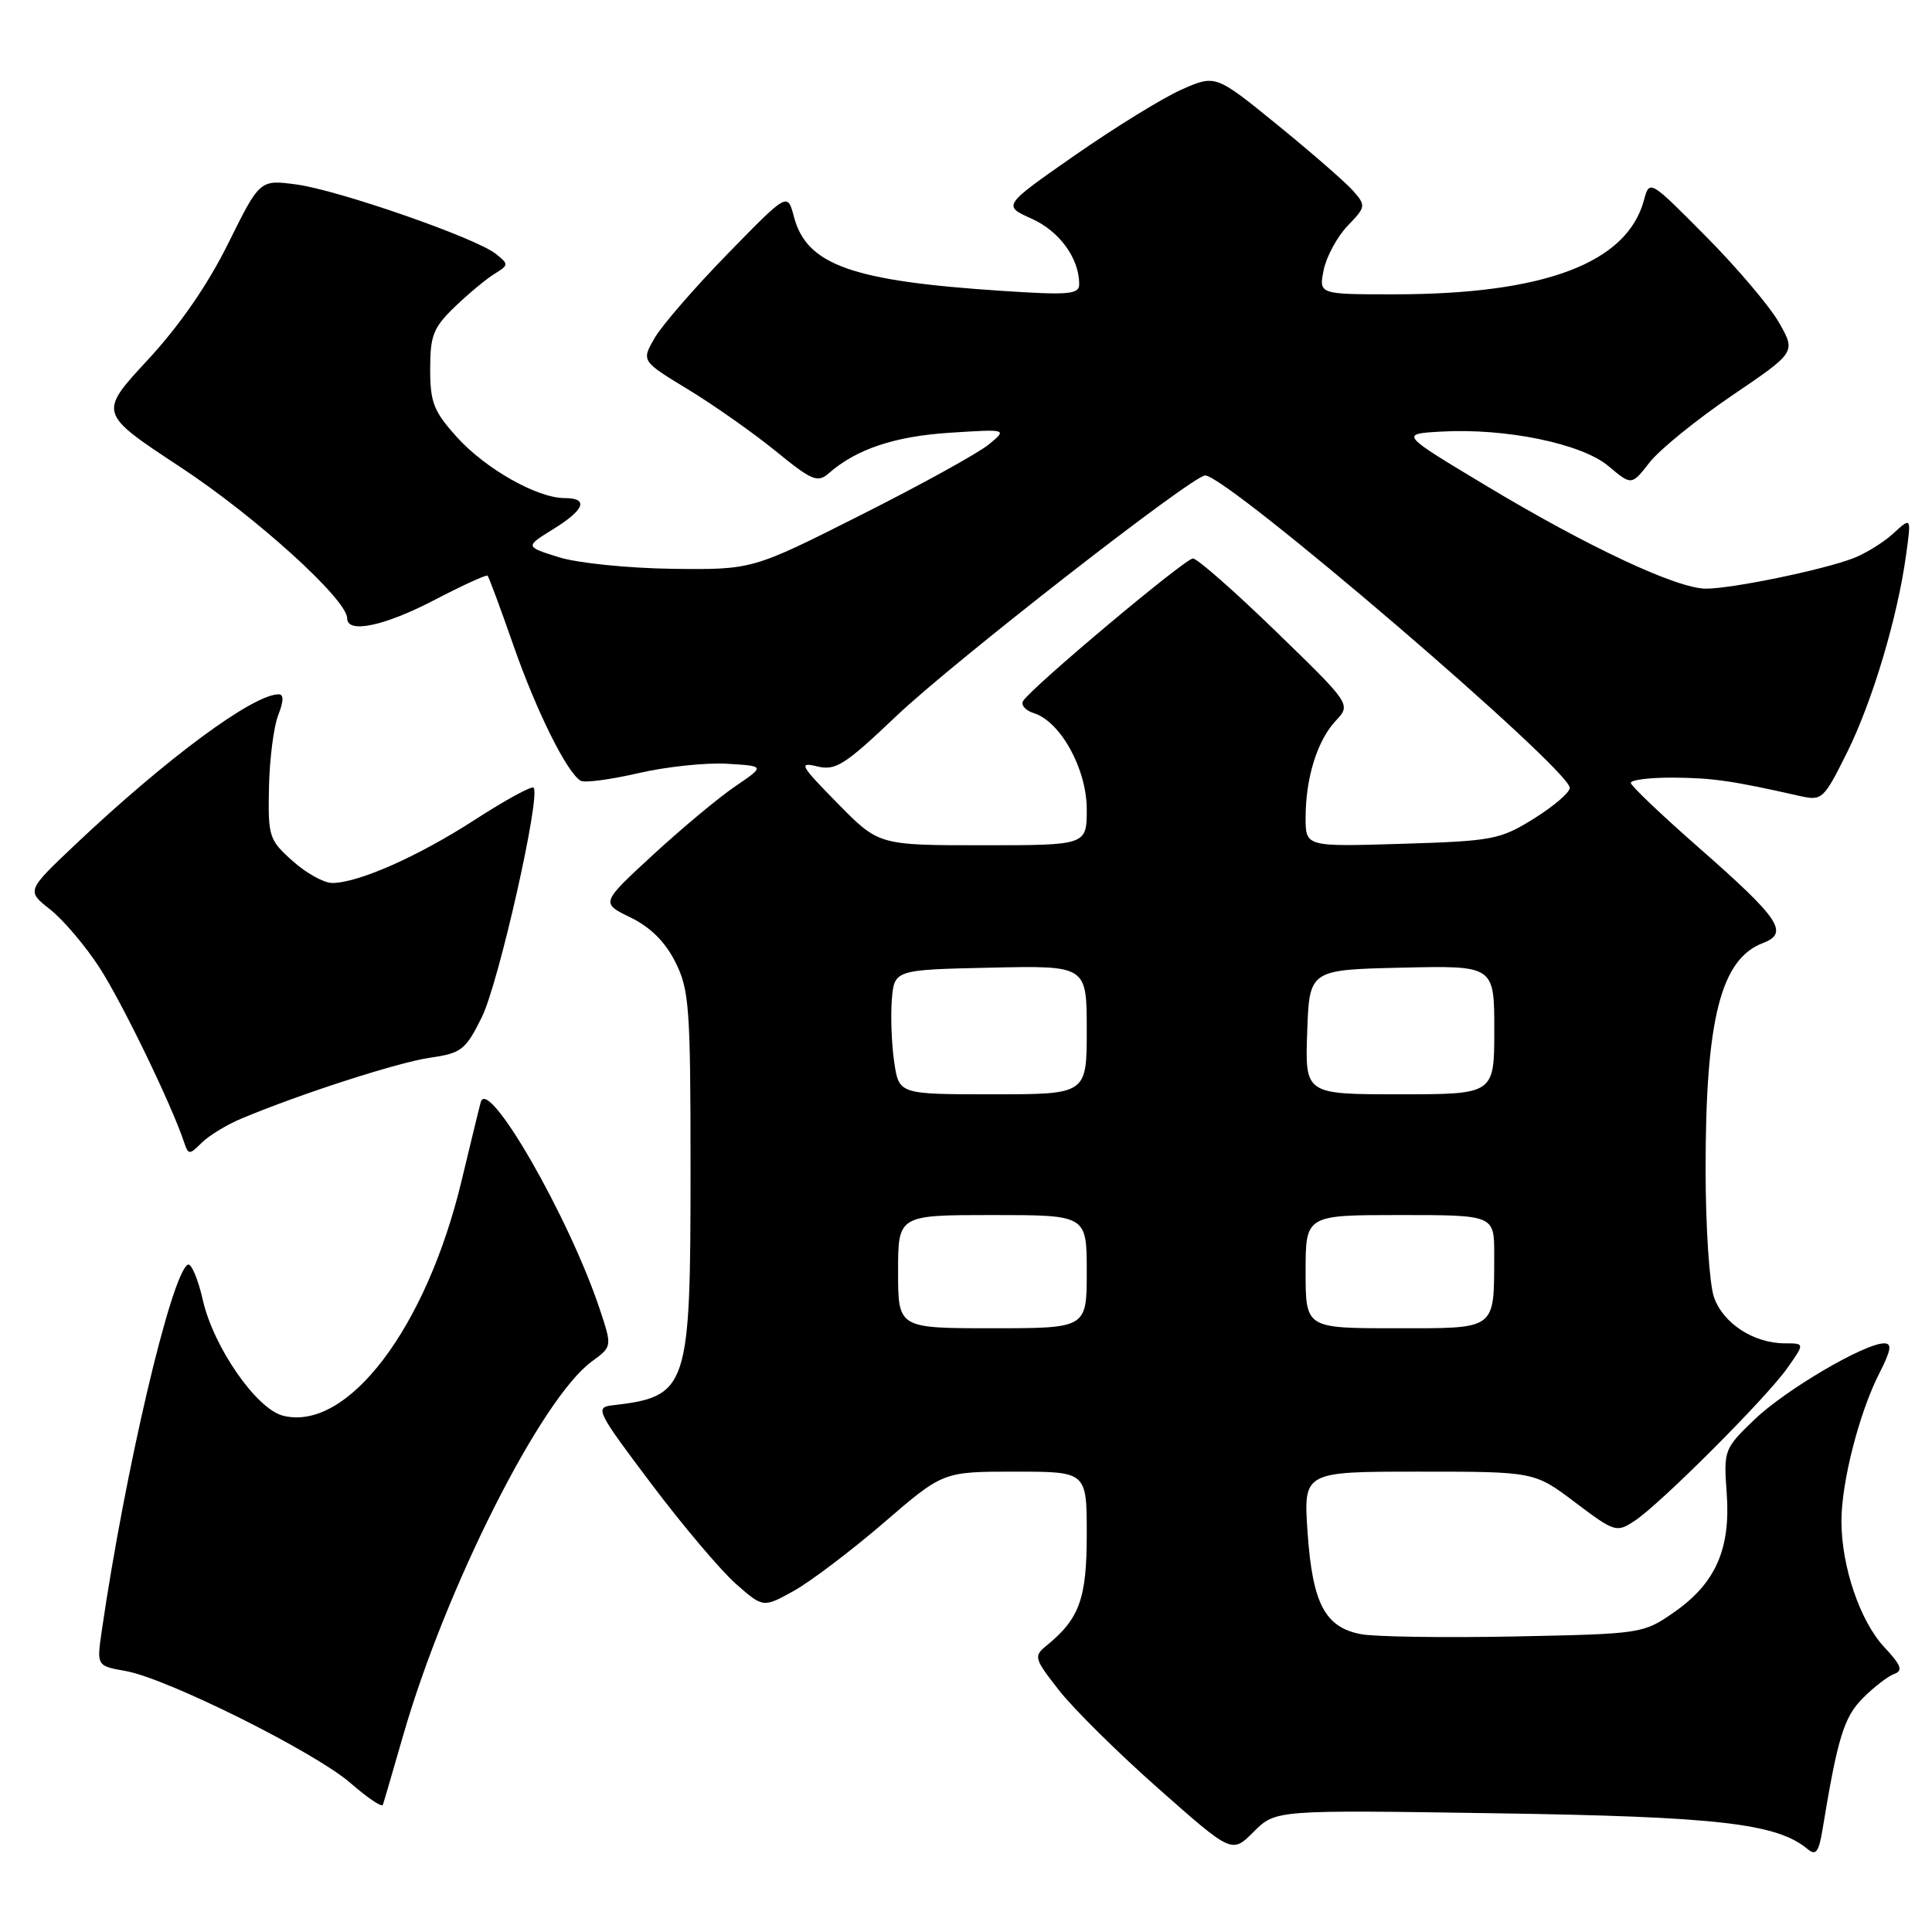 <?xml version="1.0" encoding="UTF-8" standalone="no"?>
<!DOCTYPE svg PUBLIC "-//W3C//DTD SVG 1.1//EN" "http://www.w3.org/Graphics/SVG/1.1/DTD/svg11.dtd" >
<svg xmlns="http://www.w3.org/2000/svg" xmlns:xlink="http://www.w3.org/1999/xlink" version="1.1" viewBox="0 0 256 256">
 <g >
 <path fill="currentColor"
d=" M 198.26 240.27 C 227.60 240.71 235.42 241.61 239.50 245.00 C 240.62 245.93 241.00 245.44 241.51 242.32 C 243.50 230.23 244.34 227.50 246.87 224.98 C 248.33 223.52 250.19 222.09 251.01 221.80 C 252.19 221.37 251.91 220.64 249.69 218.27 C 246.47 214.83 244.00 207.57 244.00 201.55 C 244.00 196.38 246.36 187.18 249.02 181.97 C 250.58 178.91 250.73 178.00 249.66 178.00 C 247.05 178.00 236.50 184.21 232.44 188.13 C 228.45 191.97 228.38 192.16 228.80 197.89 C 229.33 205.28 227.31 209.82 221.77 213.67 C 217.73 216.47 217.47 216.50 200.71 216.84 C 191.37 217.02 182.22 216.89 180.36 216.54 C 175.57 215.64 173.91 212.49 173.26 203.03 C 172.71 195.00 172.71 195.00 188.02 195.00 C 203.32 195.00 203.32 195.00 208.72 199.08 C 213.93 203.01 214.20 203.10 216.57 201.54 C 219.97 199.32 234.07 185.21 236.85 181.25 C 239.14 178.00 239.14 178.00 236.52 178.00 C 232.38 178.00 228.32 175.36 227.11 171.88 C 226.50 170.13 226.00 162.49 226.00 154.90 C 226.00 135.02 228.01 127.09 233.59 124.96 C 237.11 123.63 235.84 121.74 225.09 112.31 C 220.19 108.01 216.14 104.16 216.09 103.75 C 216.04 103.34 218.59 103.02 221.75 103.04 C 227.00 103.08 229.57 103.46 238.52 105.48 C 241.43 106.13 241.65 105.92 244.72 99.76 C 248.10 92.97 251.44 81.79 252.57 73.50 C 253.26 68.50 253.26 68.50 250.88 70.68 C 249.57 71.88 247.16 73.37 245.52 73.99 C 241.45 75.54 229.49 78.00 226.06 78.00 C 222.21 78.00 210.48 72.51 196.87 64.33 C 185.50 57.50 185.50 57.50 190.94 57.19 C 199.51 56.70 209.59 58.78 213.13 61.76 C 216.19 64.34 216.19 64.34 218.59 61.26 C 219.91 59.57 224.81 55.60 229.47 52.43 C 237.95 46.68 237.95 46.68 235.78 42.83 C 234.60 40.71 230.24 35.56 226.10 31.38 C 218.60 23.81 218.57 23.79 217.84 26.50 C 215.60 34.86 204.64 39.00 184.69 39.00 C 174.75 39.00 174.75 39.00 175.39 35.79 C 175.75 34.02 177.17 31.39 178.55 29.94 C 180.99 27.40 181.02 27.25 179.29 25.28 C 178.30 24.16 173.80 20.24 169.28 16.56 C 161.07 9.88 161.07 9.88 156.56 11.87 C 154.08 12.97 147.74 16.88 142.45 20.56 C 132.85 27.25 132.85 27.25 136.70 28.98 C 140.38 30.62 143.00 34.23 143.00 37.65 C 143.00 39.01 141.66 39.13 132.75 38.54 C 112.84 37.24 106.87 35.11 105.19 28.69 C 104.35 25.50 104.35 25.50 96.43 33.62 C 92.07 38.09 87.71 43.11 86.74 44.79 C 84.98 47.84 84.98 47.84 91.19 51.61 C 94.60 53.69 99.82 57.36 102.78 59.77 C 107.60 63.70 108.34 64.01 109.83 62.70 C 113.49 59.50 118.56 57.81 125.87 57.34 C 133.50 56.85 133.50 56.85 131.00 58.91 C 129.62 60.04 122.02 64.24 114.09 68.23 C 99.68 75.50 99.68 75.50 89.09 75.37 C 83.20 75.29 76.52 74.61 74.03 73.83 C 69.57 72.43 69.57 72.43 73.28 70.13 C 77.48 67.54 78.05 66.00 74.82 66.00 C 71.19 66.00 64.35 62.13 60.56 57.94 C 57.46 54.50 57.00 53.34 57.00 48.90 C 57.00 44.45 57.42 43.40 60.27 40.65 C 62.07 38.92 64.44 36.95 65.52 36.29 C 67.42 35.12 67.43 35.01 65.69 33.63 C 63.02 31.51 44.81 25.18 39.25 24.44 C 34.43 23.80 34.43 23.80 30.24 32.25 C 27.52 37.75 23.78 43.16 19.55 47.72 C 13.05 54.74 13.05 54.74 23.87 61.87 C 33.92 68.48 46.00 79.44 46.00 81.93 C 46.00 84.00 50.92 82.97 57.59 79.49 C 61.29 77.56 64.45 76.12 64.61 76.28 C 64.77 76.44 66.32 80.61 68.04 85.54 C 71.08 94.24 75.09 102.32 76.93 103.45 C 77.42 103.76 80.84 103.31 84.53 102.46 C 88.21 101.60 93.51 101.04 96.30 101.20 C 101.38 101.50 101.38 101.50 97.44 104.18 C 95.27 105.65 90.37 109.73 86.55 113.25 C 79.60 119.65 79.60 119.65 83.55 121.57 C 86.20 122.86 88.16 124.82 89.50 127.50 C 91.33 131.16 91.50 133.50 91.50 155.00 C 91.50 184.10 91.18 185.05 81.09 186.22 C 78.81 186.48 79.12 187.09 86.30 196.61 C 90.49 202.18 95.55 208.15 97.53 209.89 C 101.13 213.05 101.13 213.05 105.22 210.78 C 107.46 209.52 112.82 205.46 117.13 201.75 C 124.96 195.00 124.96 195.00 134.48 195.00 C 144.00 195.00 144.00 195.00 144.00 203.28 C 144.00 211.81 143.05 214.47 138.71 218.02 C 136.93 219.47 137.00 219.72 140.36 224.02 C 142.30 226.48 148.23 232.35 153.56 237.05 C 163.24 245.61 163.24 245.61 166.13 242.71 C 169.03 239.82 169.03 239.82 198.26 240.27 Z  M 53.41 229.99 C 59.02 210.46 71.72 185.28 78.42 180.40 C 81.12 178.43 81.12 178.43 79.47 173.47 C 75.41 161.28 64.64 142.56 63.70 146.04 C 63.48 146.84 62.34 151.55 61.15 156.50 C 56.47 176.00 46.04 189.73 37.51 187.59 C 33.99 186.71 28.30 178.52 26.88 172.28 C 26.23 169.42 25.32 167.30 24.87 167.58 C 22.65 168.95 16.59 194.79 13.48 216.12 C 12.81 220.74 12.81 220.74 16.66 221.42 C 22.16 222.40 41.78 232.18 46.50 236.31 C 48.70 238.23 50.60 239.51 50.73 239.15 C 50.86 238.79 52.06 234.67 53.41 229.99 Z  M 31.96 148.23 C 39.71 144.97 52.74 140.76 57.00 140.15 C 61.15 139.55 61.69 139.13 63.85 134.77 C 66.08 130.26 71.70 105.36 70.70 104.37 C 70.44 104.11 66.95 106.02 62.94 108.61 C 55.42 113.48 47.46 117.00 44.01 117.00 C 42.92 117.00 40.56 115.69 38.77 114.08 C 35.64 111.29 35.51 110.86 35.64 104.33 C 35.72 100.57 36.27 96.26 36.87 94.75 C 37.59 92.91 37.61 92.00 36.93 92.00 C 33.54 92.00 22.14 100.42 10.00 111.89 C 3.50 118.04 3.50 118.04 6.65 120.51 C 8.38 121.87 11.33 125.35 13.20 128.24 C 16.20 132.89 22.69 146.27 24.38 151.32 C 24.96 153.05 25.09 153.05 26.71 151.44 C 27.65 150.49 30.01 149.05 31.96 148.23 Z  M 119.00 168.50 C 119.00 161.00 119.00 161.00 131.50 161.00 C 144.00 161.00 144.00 161.00 144.00 168.50 C 144.00 176.00 144.00 176.00 131.50 176.00 C 119.00 176.00 119.00 176.00 119.00 168.50 Z  M 173.00 168.50 C 173.00 161.00 173.00 161.00 185.50 161.00 C 198.00 161.00 198.00 161.00 197.99 166.25 C 197.96 176.36 198.45 176.00 184.88 176.00 C 173.00 176.00 173.00 176.00 173.00 168.50 Z  M 118.49 140.75 C 118.14 138.41 118.00 134.70 118.17 132.50 C 118.50 128.50 118.50 128.50 131.25 128.22 C 144.00 127.94 144.00 127.94 144.00 136.47 C 144.00 145.00 144.00 145.00 131.56 145.00 C 119.12 145.00 119.12 145.00 118.49 140.75 Z  M 173.21 136.75 C 173.50 128.50 173.50 128.50 185.75 128.22 C 198.00 127.94 198.00 127.94 198.00 136.47 C 198.00 145.00 198.00 145.00 185.46 145.00 C 172.92 145.00 172.92 145.00 173.21 136.75 Z  M 110.97 106.43 C 106.04 101.42 105.77 100.94 108.27 101.55 C 110.73 102.15 111.92 101.39 118.79 94.86 C 126.33 87.70 158.03 63.00 159.69 63.00 C 162.61 63.00 208.00 101.90 208.00 104.40 C 208.00 105.02 205.86 106.84 203.25 108.47 C 198.76 111.26 197.80 111.44 185.75 111.81 C 173.00 112.20 173.00 112.20 173.00 108.34 C 173.00 103.08 174.55 98.11 176.99 95.51 C 179.03 93.33 179.03 93.33 169.07 83.67 C 163.59 78.35 158.64 74.00 158.07 74.00 C 157.03 74.00 136.69 91.07 135.57 92.88 C 135.24 93.42 135.88 94.15 137.00 94.50 C 140.54 95.62 144.00 101.91 144.00 107.23 C 144.00 112.00 144.00 112.00 130.22 112.00 C 116.43 112.00 116.43 112.00 110.97 106.43 Z "/>
</g>
</svg>